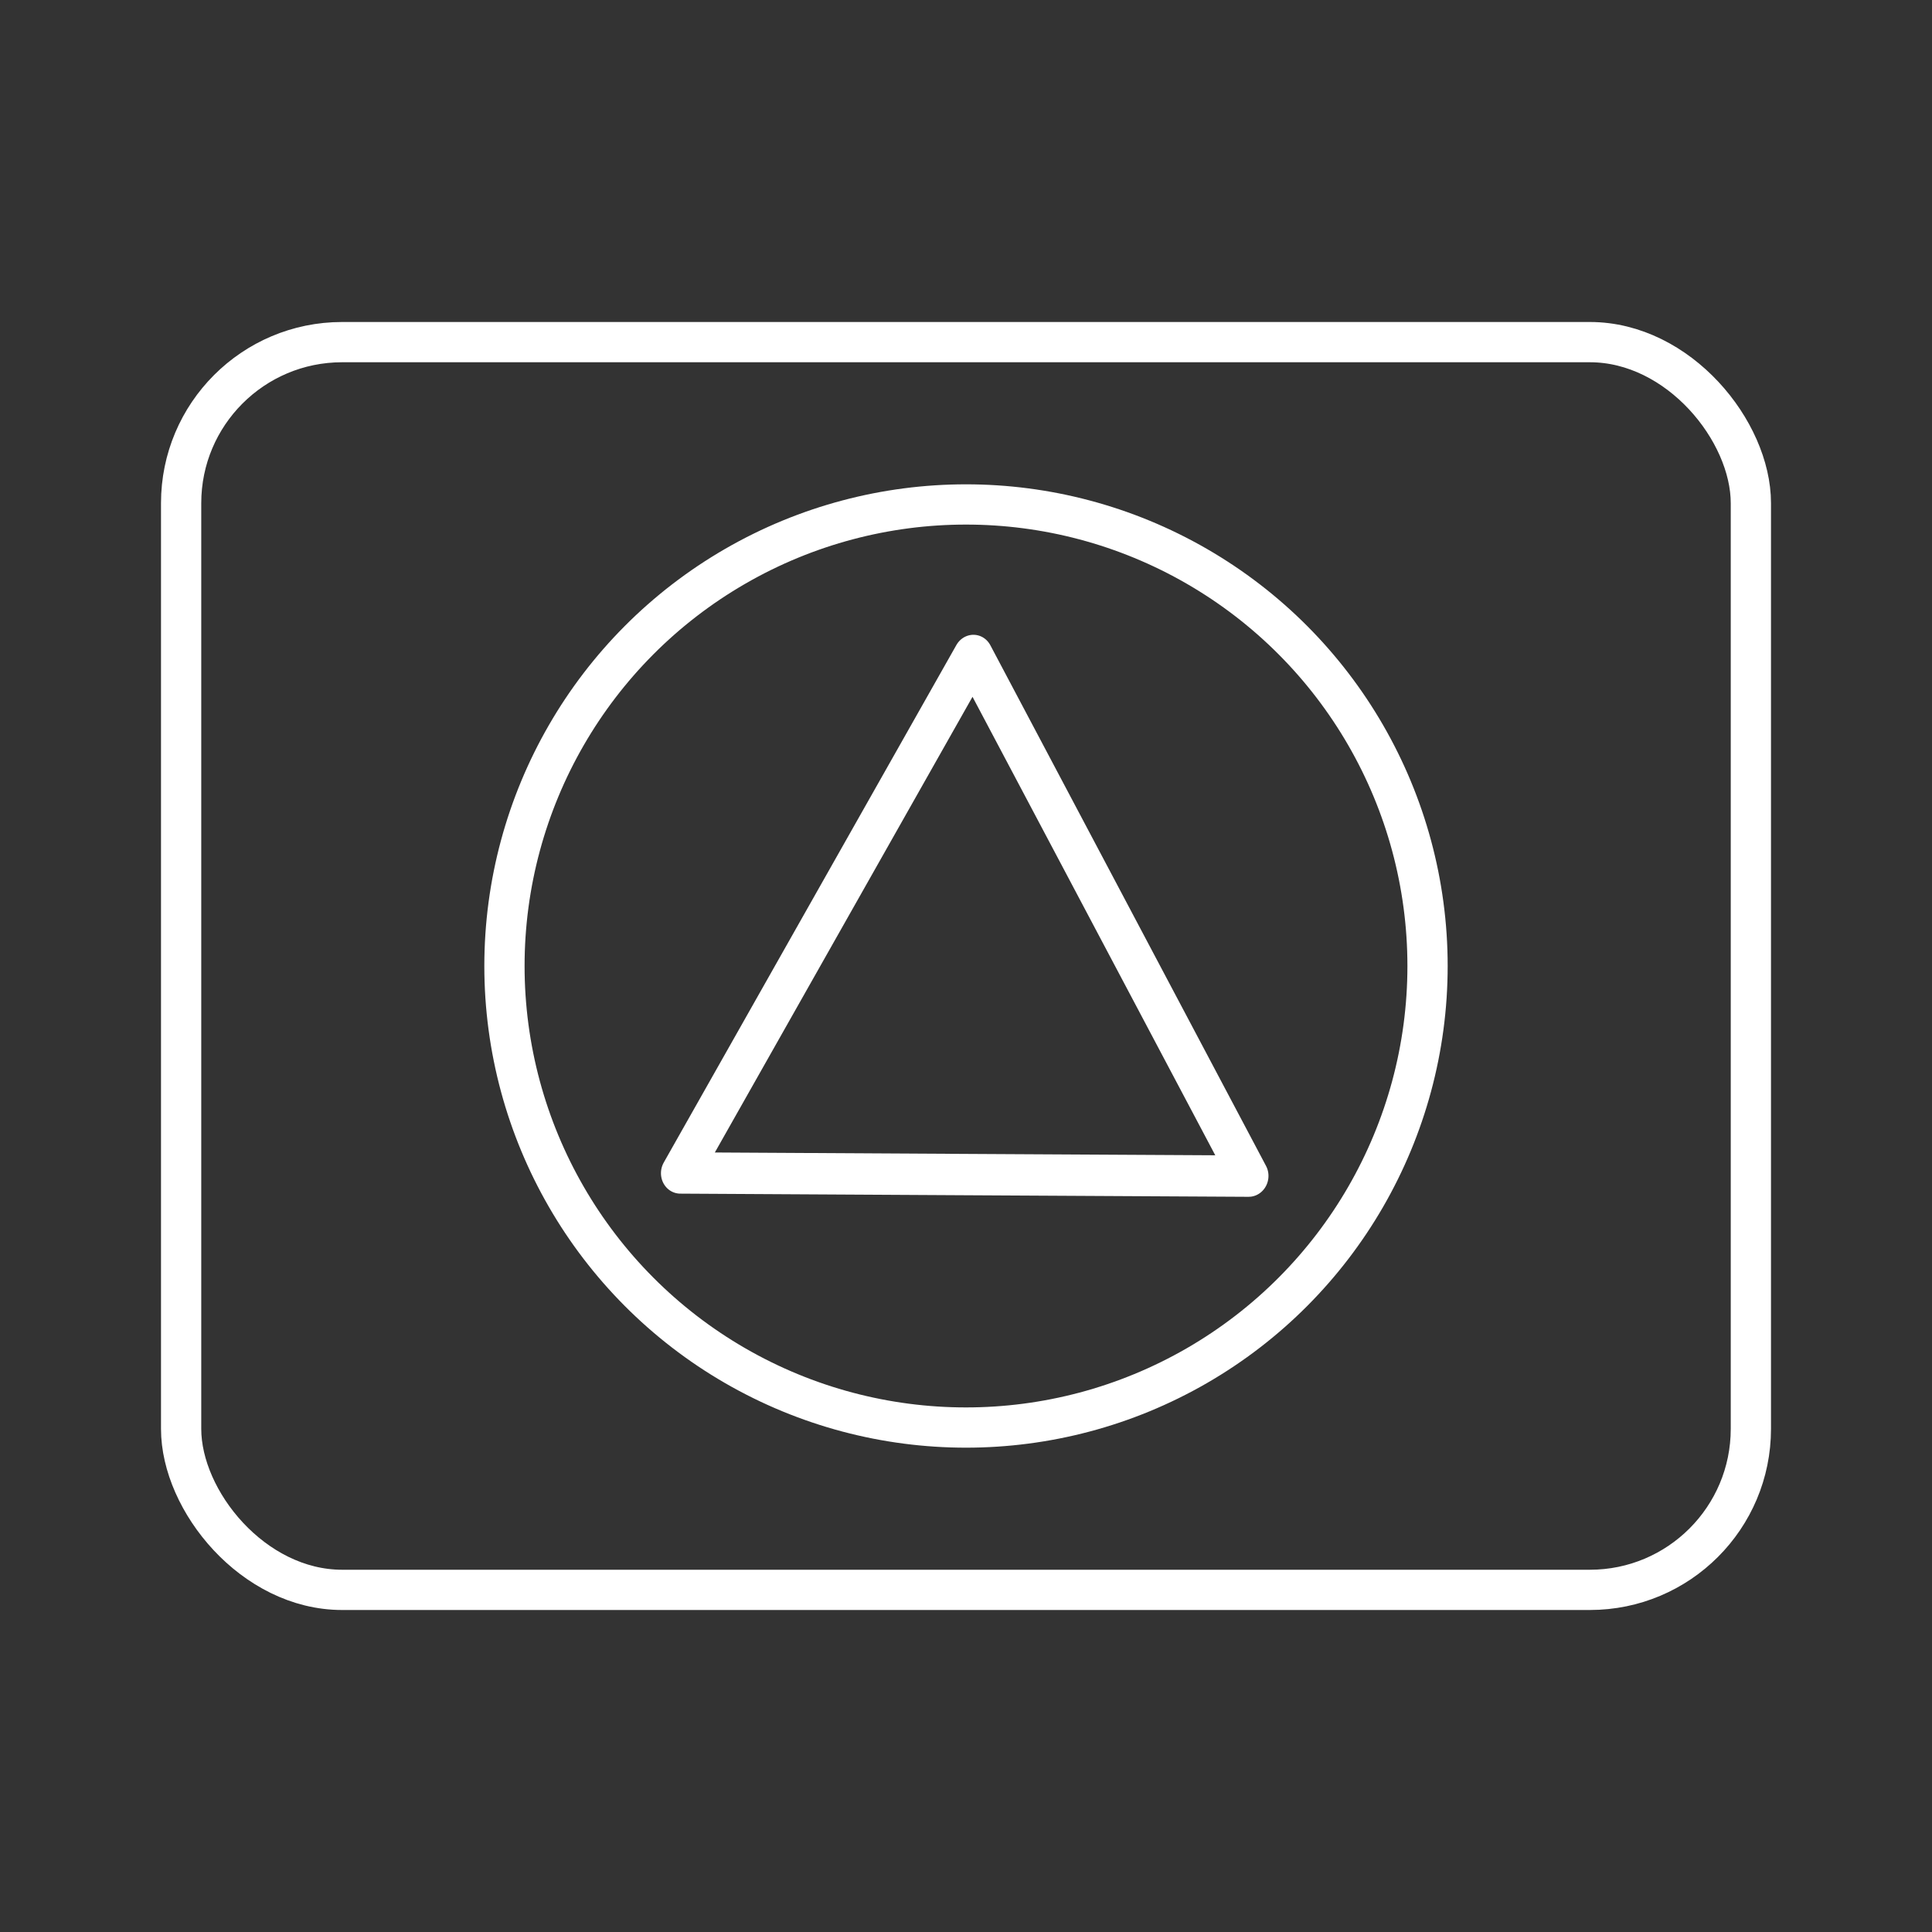 <?xml version="1.0" encoding="UTF-8"?>
<!-- Created with Inkscape (http://www.inkscape.org/) -->
<svg version="1.1" viewBox="0 0 48 48" xml:space="preserve" xmlns="http://www.w3.org/2000/svg"><rect x="0" y="0" width="48" height="48" fill="#333333" stroke="none"/><defs><style>.a{fill:none;stroke:#fff;stroke-linecap:round;stroke-linejoin:round;}</style><style>
      .cls-1 {
        fill: none;
        stroke: #fff;
        stroke-linecap: round;
        stroke-linejoin: round;
      }
    </style></defs><g><circle class="a" cx="24" cy="24" r="11.467"/><rect class="cls-1" x="4.5" y="8.5" width="39" height="31" rx="4" ry="4"/><path transform="matrix(-.061 1.032 -.978 -.052 42.831 2.106)" d="m27.447 24.794-12.793-6.636 12.144-7.761 0.325 7.199z" fill-opacity="0" stroke="#fff" stroke-linecap="round" stroke-linejoin="round" stroke-width=".994"/></g></svg>
